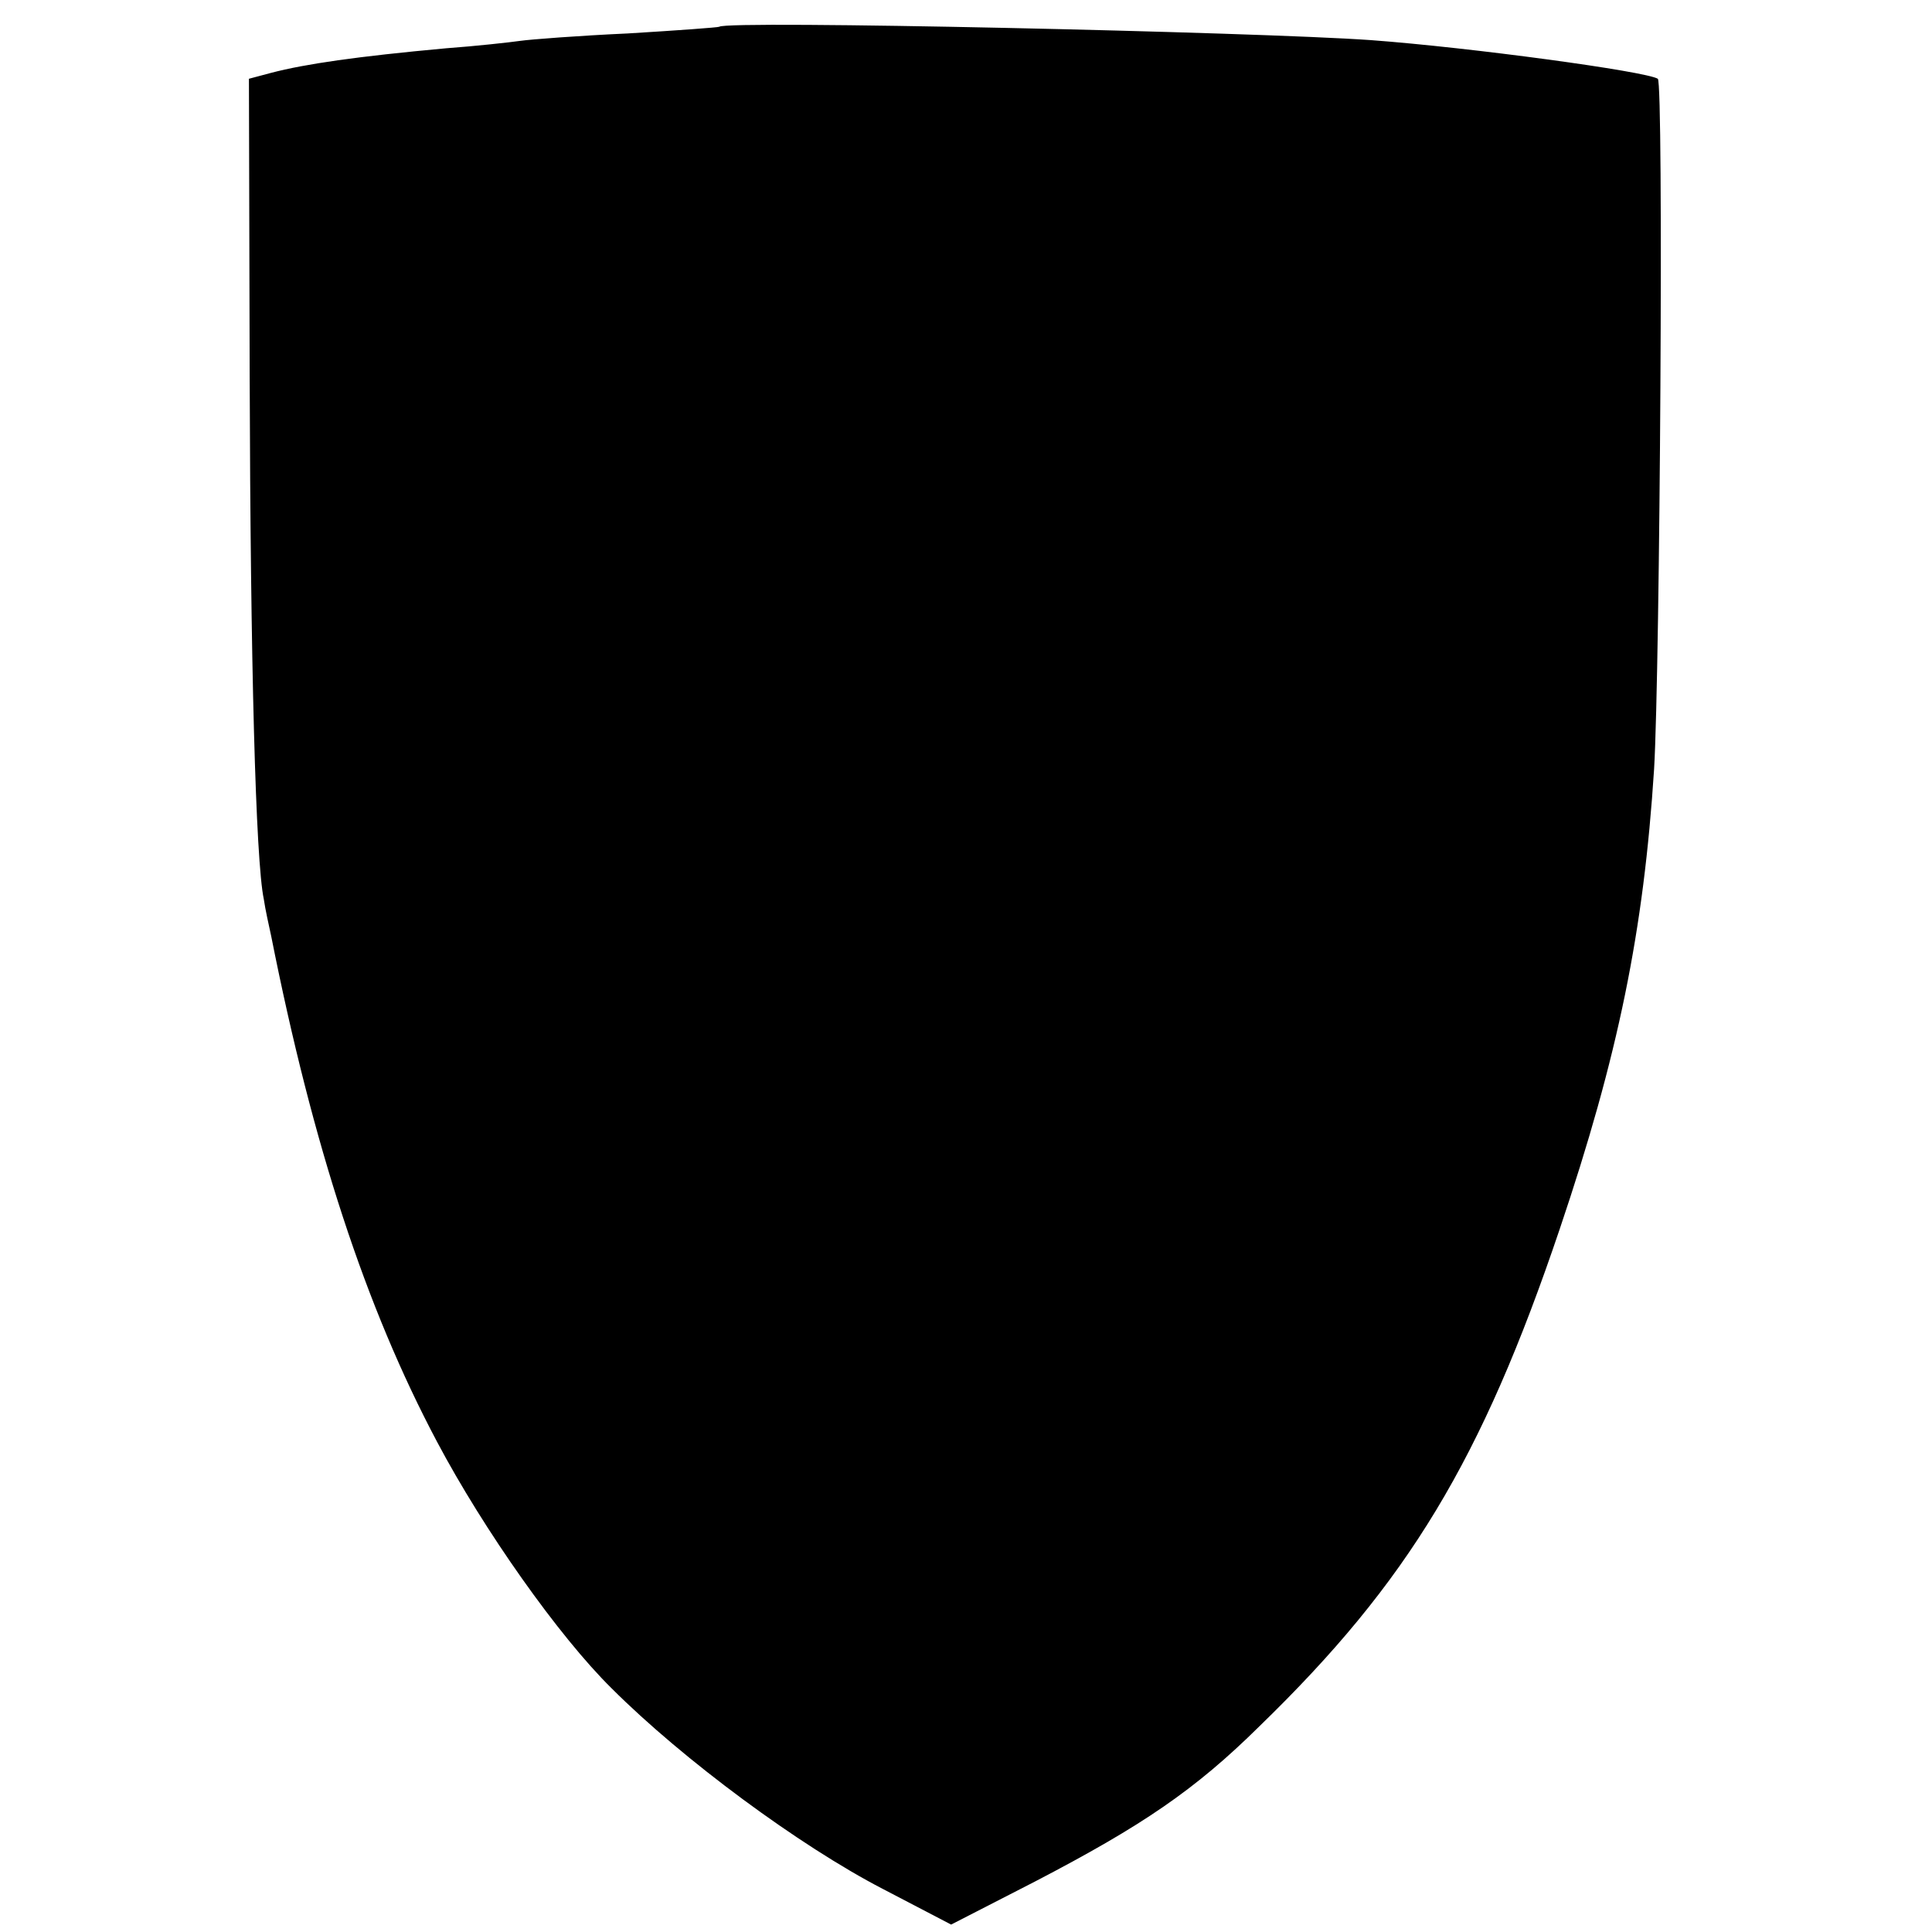 <?xml version="1.0" standalone="no"?>
<!DOCTYPE svg PUBLIC "-//W3C//DTD SVG 20010904//EN"
 "http://www.w3.org/TR/2001/REC-SVG-20010904/DTD/svg10.dtd">
<svg version="1.0" xmlns="http://www.w3.org/2000/svg"
 width="260pt" height="260pt" viewBox="0 0 260 260"
 preserveAspectRatio="xMidYMid meet">
<g transform="translate(0,260) scale(0.1,-0.1)"
fill="#000000" stroke="none">
<path d="M968 2564 c-2 -1 -57 -5 -123 -9 -66 -3 -131 -8 -145 -10 -14 -2 -59
-7 -100 -10 -120 -11 -189 -21 -235 -33 l-30 -8 1 -400 c1 -385 8 -652 19
-704 2 -14 7 -36 10 -50 56 -282 127 -499 223 -680 63 -119 164 -262 235 -332
96 -96 253 -212 365 -270 l92 -48 113 58 c144 75 215 123 302 209 200 194 299
358 404 669 79 234 113 401 127 619 8 136 13 925 5 929 -16 10 -251 42 -386
52 -155 11 -869 27 -877 18z"/>
</g>
</svg>
